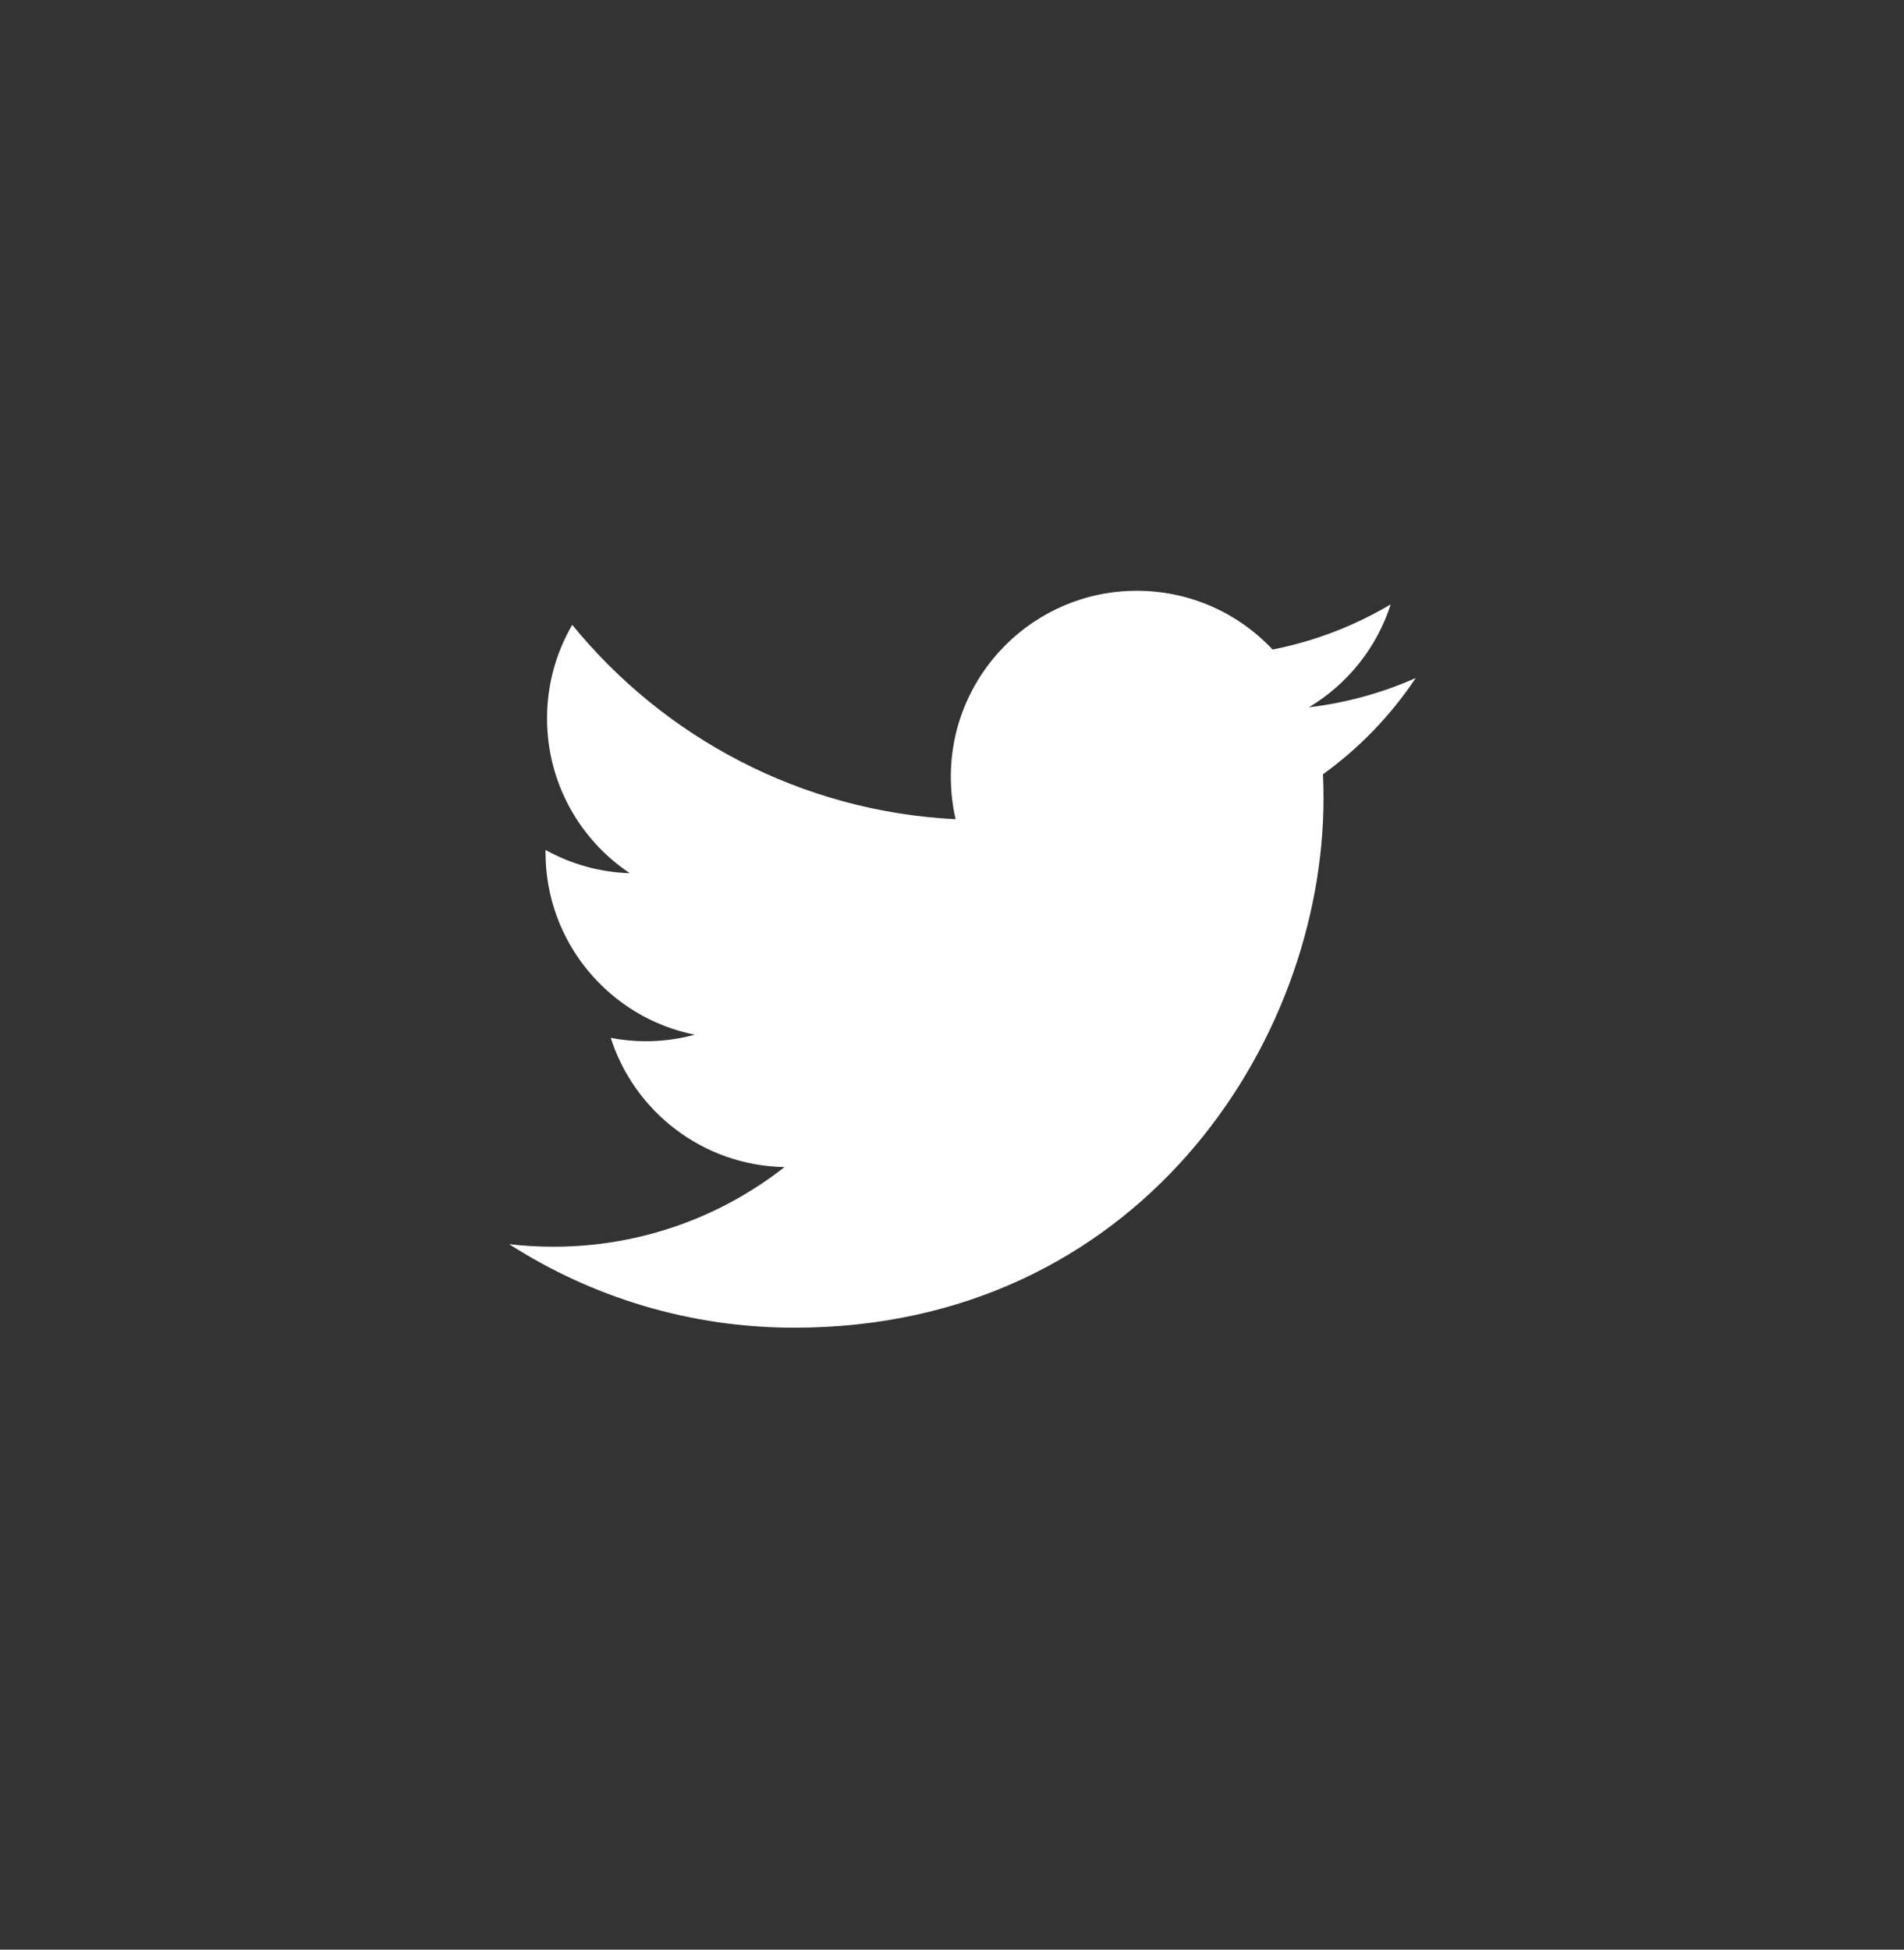 <svg width="42" height="43" viewBox="0 0 42 43" fill="none" xmlns="http://www.w3.org/2000/svg">
<rect x="0" y="0" width="42" height="43" fill="#333333" stroke="none"/>
<g clip-path="url(#clip0_2_30)">
<path d="M31.23 14.954C30.494 15.28 29.703 15.501 28.873 15.6C29.72 15.092 30.371 14.288 30.677 13.33C29.884 13.8 29.006 14.142 28.071 14.326C27.324 13.528 26.257 13.03 25.077 13.03C22.811 13.03 20.974 14.867 20.974 17.133C20.974 17.455 21.01 17.768 21.08 18.068C17.67 17.897 14.647 16.264 12.623 13.781C12.27 14.387 12.067 15.092 12.067 15.844C12.067 17.268 12.791 18.523 13.892 19.259C13.219 19.238 12.587 19.053 12.033 18.746C12.033 18.763 12.033 18.78 12.033 18.798C12.033 20.786 13.447 22.445 15.325 22.821C14.981 22.915 14.618 22.965 14.244 22.965C13.98 22.965 13.723 22.939 13.472 22.891C13.994 24.521 15.51 25.707 17.305 25.741C15.901 26.841 14.131 27.497 12.209 27.497C11.878 27.497 11.551 27.478 11.23 27.44C13.046 28.604 15.203 29.283 17.52 29.283C25.067 29.283 29.195 23.031 29.195 17.608C29.195 17.43 29.191 17.253 29.183 17.077C29.985 16.5 30.68 15.777 31.23 14.954Z" fill="white"/>
</g>
<g clip-path="url(#clip1_2_30)">
<path d="M19.144 11.802V13.578H14.584V28.53H12.4V13.578H7.816V11.802H19.144ZM39.352 15.378L35.248 28.53H32.992L29.824 18.09L26.656 28.53H24.4L20.272 15.378H22.504L25.528 26.418L28.792 15.378H31.024L34.216 26.442L37.192 15.378H39.352ZM42.648 13.242C42.232 13.242 41.88 13.098 41.592 12.81C41.304 12.522 41.16 12.17 41.16 11.754C41.16 11.338 41.304 10.986 41.592 10.698C41.88 10.41 42.232 10.266 42.648 10.266C43.048 10.266 43.384 10.41 43.656 10.698C43.944 10.986 44.088 11.338 44.088 11.754C44.088 12.17 43.944 12.522 43.656 12.81C43.384 13.098 43.048 13.242 42.648 13.242ZM43.704 15.378V28.53H41.52V15.378H43.704ZM50.09 17.178V24.93C50.09 25.57 50.226 26.026 50.498 26.298C50.77 26.554 51.242 26.682 51.914 26.682H53.522V28.53H51.554C50.338 28.53 49.426 28.25 48.818 27.69C48.21 27.13 47.906 26.21 47.906 24.93V17.178H46.202V15.378H47.906V12.066H50.09V15.378H53.522V17.178H50.09ZM58.832 17.178V24.93C58.832 25.57 58.968 26.026 59.24 26.298C59.512 26.554 59.984 26.682 60.656 26.682H62.264V28.53H60.296C59.08 28.53 58.168 28.25 57.56 27.69C56.952 27.13 56.648 26.21 56.648 24.93V17.178H54.944V15.378H56.648V12.066H58.832V15.378H62.264V17.178H58.832ZM76.91 21.45C76.91 21.866 76.886 22.306 76.838 22.77H66.326C66.406 24.066 66.847 25.082 67.647 25.818C68.463 26.538 69.447 26.898 70.599 26.898C71.543 26.898 72.326 26.682 72.951 26.25C73.591 25.802 74.038 25.21 74.294 24.474H76.647C76.294 25.738 75.591 26.77 74.534 27.57C73.478 28.354 72.166 28.746 70.599 28.746C69.35 28.746 68.231 28.466 67.239 27.906C66.263 27.346 65.495 26.554 64.934 25.53C64.374 24.49 64.094 23.29 64.094 21.93C64.094 20.57 64.367 19.378 64.91 18.354C65.454 17.33 66.215 16.546 67.191 16.002C68.183 15.442 69.319 15.162 70.599 15.162C71.847 15.162 72.951 15.434 73.91 15.978C74.871 16.522 75.606 17.274 76.118 18.234C76.647 19.178 76.91 20.25 76.91 21.45ZM74.654 20.994C74.654 20.162 74.471 19.45 74.103 18.858C73.734 18.25 73.231 17.794 72.591 17.49C71.966 17.17 71.27 17.01 70.502 17.01C69.398 17.01 68.454 17.362 67.671 18.066C66.903 18.77 66.463 19.746 66.35 20.994H74.654ZM81.977 17.514C82.361 16.762 82.905 16.178 83.609 15.762C84.329 15.346 85.201 15.138 86.225 15.138V17.394H85.649C83.201 17.394 81.977 18.722 81.977 21.378V28.53H79.793V15.378H81.977V17.514Z" fill="white"/>
</g>
<defs>
<clipPath id="clip0_2_30">
<rect width="24" height="24" fill="white" transform="translate(9 9.03)"/>
</clipPath>
<clipPath id="clip1_2_30">
<rect width="1" height="1" fill="white" transform="translate(7 20.53)"/>
</clipPath>
</defs>
</svg>
